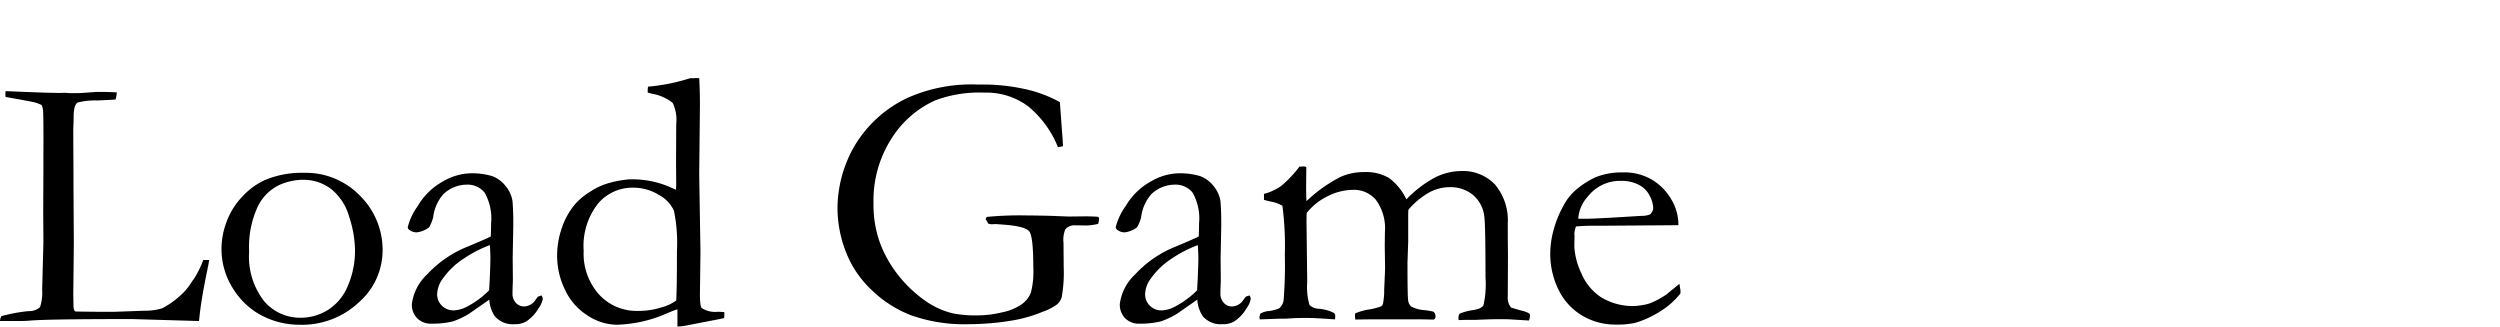 <?xml version="1.0" encoding="UTF-8" standalone="no"?>
<svg
   xmlns:dc="http://purl.org/dc/elements/1.1/"
   xmlns:cc="http://creativecommons.org/ns#"
   xmlns:rdf="http://www.w3.org/1999/02/22-rdf-syntax-ns#"
   xmlns:svg="http://www.w3.org/2000/svg"
   xmlns="http://www.w3.org/2000/svg"
   xmlns:sodipodi="http://sodipodi.sourceforge.net/DTD/sodipodi-0.dtd"
   xmlns:inkscape="http://www.inkscape.org/namespaces/inkscape"
   inkscape:version="1.0 (4035a4fb49, 2020-05-01)"
   sodipodi:docname="Load Game.svg"
   id="svg3"
   version="1.1"
   viewBox="0 0 245 32"
   height="32"
   width="245">
  <defs
     id="defs7" />
  <sodipodi:namedview
     inkscape:current-layer="svg3"
     inkscape:window-maximized="1"
     inkscape:window-y="-9"
     inkscape:window-x="-9"
     inkscape:cy="50.697678"
     inkscape:cx="125.55102"
     inkscape:zoom="3.6675189"
     showgrid="false"
     id="namedview5"
     inkscape:window-height="1001"
     inkscape:window-width="1920"
     inkscape:pageshadow="2"
     inkscape:pageopacity="0"
     guidetolerance="10"
     gridtolerance="10"
     objecttolerance="10"
     borderopacity="1"
     bordercolor="#666666"
     pagecolor="#ffffff"
     inkscape:document-rotation="0" />
  <path
     d="M 0,31.455 A 1.069,1.069 0 0 1 0.141,30.98 16.1,16.1 0 0 1 2.813,30.488 1.568,1.568 0 0 0 3.92,30.101 4.383,4.383 0 0 0 4.131,28.412 L 4.254,23.768 4.236,20.619 4.254,16.502 V 15.411 Q 4.272,11.699 4.219,10.784 A 2.034,2.034 0 0 0 4.078,10.291 4.123,4.123 0 0 0 3.31,10.01 Q 3.001,9.94 0.546,9.5 0.528,9.307 0.528,9.219 q 0,-0.105 0.018,-0.281 0.335,0 1.092,0.04 l 2.676,0.1 1.55,0.035 0.458,-0.018 q 0.088,0 0.511,0.035 1.039,0 1.2,-0.018 L 9.442,9.007 q 1.426,0 2.007,0.053 a 3.145,3.145 0 0 1 -0.123,0.686 q -0.193,0.035 -1.828,0.1 a 6.881,6.881 0 0 0 -1.881,0.2 q -0.4,0.229 -0.4,1.406 0,0.281 -0.035,1.143 V 13.65 L 7.2,16.902 v 1.107 l 0.035,5.818 -0.053,4.957 0.018,1.09 q 0,0.527 0.176,0.65 0.439,0.018 2.584,0.035 h 1.2 l 3.026,-0.109 a 5.529,5.529 0 0 0 1.705,-0.237 8.14,8.14 0 0 0 1.705,-1.183 5.655,5.655 0 0 0 1.125,-1.3 q 0.088,-0.141 0.3,-0.422 a 10,10 0 0 0 0.9,-1.828 h 0.58 q -0.105,0.633 -0.229,1.2 -0.51,2.479 -0.7,4.131 -0.035,0.352 -0.07,0.65 l -6.574,-0.193 q -8.473,0 -10.055,0.158 -0.492,0.035 -1.037,0.035 z m 21.709,-7.171 a 7.43,7.43 0 0 1 0.5,-2.558 7.105,7.105 0 0 1 1.521,-2.443 7.065,7.065 0 0 1 2.162,-1.608 9.275,9.275 0 0 1 3.9,-0.738 7.381,7.381 0 0 1 5.493,2.25 7.455,7.455 0 0 1 2.209,5.413 6.772,6.772 0 0 1 -2.315,5.019 8.126,8.126 0 0 1 -5.841,2.206 7.955,7.955 0 0 1 -4.113,-1.143 7.394,7.394 0 0 1 -2.479,-2.549 7.2,7.2 0 0 1 -1.037,-3.849 z m 7.778,6.855 a 5.069,5.069 0 0 0 2.58,-0.721 5,5 0 0 0 1.981,-2.312 8.65,8.65 0 0 0 0.74,-3.683 10.752,10.752 0 0 0 -0.572,-3.182 5.293,5.293 0 0 0 -1.761,-2.716 4.475,4.475 0 0 0 -2.791,-0.905 5.724,5.724 0 0 0 -2.368,0.545 4.525,4.525 0 0 0 -2.042,2.092 9.387,9.387 0 0 0 -0.838,4.393 7.109,7.109 0 0 0 1.453,4.846 4.632,4.632 0 0 0 3.618,1.643 z m 23.6,-2.18 a 0.931,0.931 0 0 1 0.105,0.334 2.266,2.266 0 0 1 -0.422,0.932 3.784,3.784 0 0 1 -1.213,1.283 2.181,2.181 0 0 1 -1.16,0.264 2.309,2.309 0 0 1 -1.9,-0.773 3.293,3.293 0 0 1 -0.545,-1.635 l -1.967,1.371 a 8.091,8.091 0 0 1 -1.582,0.756 8.476,8.476 0 0 1 -2.109,0.229 1.877,1.877 0 0 1 -1.415,-0.537 1.9,1.9 0 0 1 -0.519,-1.38 4.807,4.807 0 0 1 1.489,-2.9 10.912,10.912 0 0 1 4.043,-2.76 q 1.8,-0.756 2.2,-0.967 0.035,-0.58 0.035,-1.266 a 5.161,5.161 0 0 0 -0.626,-3.023 2.149,2.149 0 0 0 -1.79,-0.791 3.353,3.353 0 0 0 -2.275,0.949 4.2,4.2 0 0 0 -0.987,2.25 3.725,3.725 0 0 1 -0.4,0.984 2.461,2.461 0 0 1 -1.213,0.492 1.173,1.173 0 0 1 -0.7,-0.229 0.346,0.346 0 0 1 -0.176,-0.281 6.062,6.062 0 0 1 0.976,-2.065 6.455,6.455 0 0 1 2.461,-2.408 5.654,5.654 0 0 1 2.593,-0.8 6.928,6.928 0 0 1 2.25,0.272 3.039,3.039 0 0 1 1.3,0.958 3.053,3.053 0 0 1 0.686,1.494 27.474,27.474 0 0 1 0.07,2.76 l -0.053,2.795 0.018,2.039 q 0,0.4 -0.018,0.686 -0.018,0.51 -0.018,0.756 a 1.3,1.3 0 0 0 0.334,0.932 1.055,1.055 0 0 0 0.791,0.352 1.379,1.379 0 0 0 1.143,-0.668 l 0.211,-0.281 a 1.638,1.638 0 0 1 0.382,-0.124 z m -5.151,-0.51 q 0.123,-2.232 0.123,-3.146 0,-0.475 -0.053,-1.283 a 12.115,12.115 0 0 0 -2.5,1.283 7.423,7.423 0 0 0 -2.1,1.986 2.706,2.706 0 0 0 -0.564,1.529 1.532,1.532 0 0 0 0.467,1.143 1.61,1.61 0 0 0 1.17,0.457 3.091,3.091 0 0 0 1.323,-0.387 8.838,8.838 0 0 0 2.134,-1.581 z m 18.317,-9.861 0.018,-0.51 -0.018,-2.057 0.018,-3.885 a 3.794,3.794 0 0 0 -0.352,-2.057 4.5,4.5 0 0 0 -2.057,-0.9 Q 63.739,9.144 63.475,9.074 V 8.881 A 2.367,2.367 0 0 1 63.51,8.494 19.138,19.138 0 0 0 67.623,7.668 l 0.9,-0.018 q 0.07,1.2 0.07,2.672 l -0.07,6.768 0.123,7.629 -0.053,4.061 q 0,1.248 0.176,1.406 a 2.368,2.368 0 0 0 1.547,0.369 q 0.246,0 0.668,0.035 v 0.316 a 2.133,2.133 0 0 1 -0.018,0.264 q -0.545,0.123 -1.125,0.229 l -2.552,0.496 A 5.138,5.138 0 0 1 66.389,32 v -1.687 q -0.3,0.088 -0.932,0.352 a 13.054,13.054 0 0 1 -5.041,1.16 5.308,5.308 0 0 1 -2.83,-0.905 5.919,5.919 0 0 1 -2.215,-2.522 7.583,7.583 0 0 1 -0.773,-3.3 8.277,8.277 0 0 1 0.51,-2.892 6.987,6.987 0 0 1 1.336,-2.294 6.481,6.481 0 0 1 1.494,-1.187 6.176,6.176 0 0 1 1.6,-0.747 10.619,10.619 0 0 1 2.092,-0.4 9.374,9.374 0 0 1 3.9,0.7 q 0.476,0.222 0.722,0.31 z M 66.27,29.45 q 0.07,-1.178 0.07,-4.852 a 15.66,15.66 0 0 0 -0.289,-3.929 3.269,3.269 0 0 0 -1.445,-1.547 4.754,4.754 0 0 0 -2.591,-0.729 4.414,4.414 0 0 0 -3.415,1.564 6.73,6.73 0 0 0 -1.4,4.623 5.982,5.982 0 0 0 1.515,4.289 4.984,4.984 0 0 0 3.774,1.6 7.529,7.529 0 0 0 2.364,-0.352 4.32,4.32 0 0 0 1.417,-0.667 z m 37.599,-19.44 0.193,2.672 q 0.105,1.213 0.105,1.652 l -0.488,0.088 a 9.96,9.96 0 0 0 -2.927,-4.008 6.844,6.844 0 0 0 -4.28,-1.336 12.313,12.313 0 0 0 -4.816,0.756 9.835,9.835 0 0 0 -4.277,3.727 11.242,11.242 0 0 0 -1.775,6.4 10.935,10.935 0 0 0 0.65,3.885 11.789,11.789 0 0 0 1.839,3.204 12.51,12.51 0 0 0 2.8,2.575 7.811,7.811 0 0 0 2.514,1.09 11.625,11.625 0 0 0 2.461,0.193 10.386,10.386 0 0 0 2.338,-0.3 5.087,5.087 0 0 0 1.934,-0.8 2.594,2.594 0 0 0 0.888,-1.134 8.273,8.273 0 0 0 0.237,-2.461 q 0,-3.041 -0.4,-3.542 -0.4,-0.501 -2.549,-0.659 l -0.7,-0.053 -0.475,0.018 Q 97.036,21.959 96.86,21.924 l -0.264,-0.439 a 0.4,0.4 0 0 1 0.123,-0.229 33.9,33.9 0 0 1 3.973,-0.141 q 0.686,0 2.232,0.035 l 1.811,0.07 1.635,-0.018 q 0.475,0 1.143,0.035 a 0.251,0.251 0 0 1 0.158,0.062 0.243,0.243 0 0 1 0.035,0.149 1.821,1.821 0 0 1 -0.088,0.492 5.873,5.873 0 0 1 -1.143,0.158 l -1.143,-0.018 a 1.174,1.174 0 0 0 -0.932,0.4 2.68,2.68 0 0 0 -0.176,1.318 l 0.018,2.3 a 13.993,13.993 0 0 1 -0.193,3.023 1.462,1.462 0 0 1 -0.439,0.694 5.031,5.031 0 0 1 -1.406,0.729 13.639,13.639 0 0 1 -2.777,0.826 26.109,26.109 0 0 1 -4.482,0.4 15.56,15.56 0 0 1 -5.7,-0.888 11.446,11.446 0 0 1 -3.832,-2.47 10.112,10.112 0 0 1 -2.294,-3.2 11.964,11.964 0 0 1 -1.046,-4.813 12.316,12.316 0 0 1 1.626,-6.021 11.943,11.943 0 0 1 5.247,-4.79 15.385,15.385 0 0 1 6.926,-1.3 19.194,19.194 0 0 1 4.948,0.527 12.6,12.6 0 0 1 3.049,1.195 z m 18.6,18.949 a 0.931,0.931 0 0 1 0.105,0.334 2.266,2.266 0 0 1 -0.422,0.932 3.784,3.784 0 0 1 -1.214,1.283 2.181,2.181 0 0 1 -1.159,0.264 2.309,2.309 0 0 1 -1.9,-0.773 3.293,3.293 0 0 1 -0.545,-1.635 l -1.968,1.371 a 8.091,8.091 0 0 1 -1.587,0.756 8.476,8.476 0 0 1 -2.1,0.228 1.877,1.877 0 0 1 -1.42,-0.536 1.9,1.9 0 0 1 -0.519,-1.38 4.807,4.807 0 0 1 1.489,-2.9 10.912,10.912 0 0 1 4.043,-2.76 q 1.8,-0.756 2.2,-0.967 0.035,-0.58 0.035,-1.266 a 5.161,5.161 0 0 0 -0.626,-3.023 2.149,2.149 0 0 0 -1.79,-0.791 3.353,3.353 0 0 0 -2.275,0.949 4.2,4.2 0 0 0 -0.987,2.25 3.725,3.725 0 0 1 -0.4,0.984 2.461,2.461 0 0 1 -1.213,0.492 1.173,1.173 0 0 1 -0.7,-0.229 0.346,0.346 0 0 1 -0.176,-0.281 6.062,6.062 0 0 1 0.976,-2.065 6.455,6.455 0 0 1 2.461,-2.408 5.654,5.654 0 0 1 2.593,-0.8 6.928,6.928 0 0 1 2.25,0.272 3.039,3.039 0 0 1 1.3,0.958 3.053,3.053 0 0 1 0.686,1.494 27.474,27.474 0 0 1 0.07,2.76 l -0.057,2.796 0.018,2.039 q 0,0.4 -0.018,0.686 -0.018,0.51 -0.018,0.756 a 1.3,1.3 0 0 0 0.334,0.932 1.055,1.055 0 0 0 0.791,0.352 1.379,1.379 0 0 0 1.143,-0.668 l 0.211,-0.281 a 1.638,1.638 0 0 1 0.387,-0.125 z m -5.153,-0.509 q 0.123,-2.232 0.123,-3.146 0,-0.475 -0.053,-1.283 a 12.115,12.115 0 0 0 -2.5,1.283 7.423,7.423 0 0 0 -2.1,1.986 2.706,2.706 0 0 0 -0.564,1.529 1.532,1.532 0 0 0 0.467,1.143 1.61,1.61 0 0 0 1.173,0.457 3.091,3.091 0 0 0 1.317,-0.387 8.838,8.838 0 0 0 2.137,-1.582 z m 6.188,2.3 a 1.815,1.815 0 0 1 0.775,-0.261 3.465,3.465 0 0 0 1.09,-0.281 1.3,1.3 0 0 0 0.42,-0.758 40.959,40.959 0 0 0 0.123,-4.447 30.7,30.7 0 0 0 -0.233,-4.833 3.194,3.194 0 0 0 -1,-0.387 q -0.193,-0.035 -0.809,-0.193 v -0.589 a 5.29,5.29 0 0 0 1.686,-0.776 11.518,11.518 0 0 0 1.792,-1.9 h 0.106 q 0.106,0 0.335,-0.018 a 0.449,0.449 0 0 1 0.23,0.088 l -0.018,2 q 0,0.615 0.035,1.318 a 13.944,13.944 0 0 1 3.369,-2.391 5.552,5.552 0 0 1 2.3,-0.457 4.408,4.408 0 0 1 2.421,0.58 5.543,5.543 0 0 1 1.7,2.092 11.193,11.193 0 0 1 2.839,-2.162 5.871,5.871 0 0 1 2.575,-0.615 4.345,4.345 0 0 1 3.239,1.29 5.43,5.43 0 0 1 1.283,3.819 v 1.461 l 0.018,1.6 -0.018,4.12 a 1.521,1.521 0 0 0 0.317,1.086 q 0.141,0.053 1.072,0.317 a 2.535,2.535 0 0 1 0.686,0.247 0.3,0.3 0 0 1 0.105,0.246 1.267,1.267 0 0 1 -0.105,0.457 h -0.123 l -1.771,-0.106 q -0.316,-0.018 -1,-0.018 -0.842,0 -2.349,0.07 H 143.7 q -0.193,0 -0.754,0.018 a 2.578,2.578 0 0 1 -0.018,-0.281 0.743,0.743 0 0 1 0.123,-0.352 5.386,5.386 0 0 1 1.3,-0.343 q 0.828,-0.131 1.028,-0.475 a 9.279,9.279 0 0 0 0.2,-2.737 q 0,-5.193 -0.123,-6.02 a 3.234,3.234 0 0 0 -1.119,-2.068 3.467,3.467 0 0 0 -2.282,-0.748 4.22,4.22 0 0 0 -2.061,0.554 7.479,7.479 0 0 0 -1.973,1.661 l -0.018,0.422 v 2.689 l -0.07,2.092 q 0,3.2 0.062,3.639 a 0.989,0.989 0 0 0 0.3,0.642 3.445,3.445 0 0 0 1.384,0.359 7.916,7.916 0 0 1 0.791,0.141 0.567,0.567 0 0 1 0.209,0.456 0.33,0.33 0 0 1 -0.158,0.316 h -0.3 l -0.879,-0.018 h -5.115 l -1.406,0.018 a 3.272,3.272 0 0 1 -0.035,-0.387 l 0.018,-0.211 a 5.448,5.448 0 0 1 1.441,-0.4 6.173,6.173 0 0 0 1.125,-0.3 0.535,0.535 0 0 0 0.158,-0.229 6.78,6.78 0 0 0 0.123,-1.406 l 0.088,-2.041 -0.035,-2.3 0.017,-1.29 a 4.7,4.7 0 0 0 -0.877,-3.155 2.822,2.822 0 0 0 -2.21,-0.993 5.633,5.633 0 0 0 -2.5,0.615 5.974,5.974 0 0 0 -2.078,1.652 q -0.018,0.492 -0.018,0.9 l 0.07,5.906 a 6.154,6.154 0 0 0 0.22,2.206 1.376,1.376 0 0 0 0.905,0.378 3.99,3.99 0 0 1 1.461,0.391 0.355,0.355 0 0 1 0.158,0.316 q 0,0.141 -0.018,0.334 -2.009,-0.141 -2.7,-0.141 -0.7,0 -1.269,0.018 l -0.881,0.053 h -0.546 l -1.973,0.07 a 0.771,0.771 0 0 1 -0.035,-0.2 1.787,1.787 0 0 1 0.074,-0.35 z m 40.975,-8.681 -7.049,0.051 h -1.336 q -0.809,0 -1.652,0.073 a 3.1,3.1 0 0 0 -0.158,0.721 l 0.018,0.176 v 0.176 l -0.018,0.861 a 6.858,6.858 0 0 0 0.676,2.623 5.223,5.223 0 0 0 1.934,2.373 5.959,5.959 0 0 0 3.138,0.87 6.47,6.47 0 0 0 1.6,-0.246 8.1,8.1 0 0 0 1.688,-0.9 l 1.266,-1.037 0.105,0.7 a 2.132,2.132 0 0 1 -0.018,0.264 7.722,7.722 0 0 1 -2,1.758 9.547,9.547 0 0 1 -2.466,1.118 8.583,8.583 0 0 1 -1.968,0.157 6.3,6.3 0 0 1 -2.46,-0.51 5.991,5.991 0 0 1 -2.823,-2.487 7.94,7.94 0 0 1 -1.028,-4.16 8.916,8.916 0 0 1 0.29,-1.986 10.445,10.445 0 0 1 1.046,-2.584 5.063,5.063 0 0 1 1.248,-1.53 8.255,8.255 0 0 1 1.846,-1.178 6.88,6.88 0 0 1 2.654,-0.475 5.306,5.306 0 0 1 2.672,0.6 5.3,5.3 0 0 1 2.1,2.039 4.772,4.772 0 0 1 0.695,2.287 z m -9.809,-0.633 h 0.826 q 0.9,0 5.344,-0.281 a 2.226,2.226 0 0 0 0.861,-0.141 0.937,0.937 0 0 0 0.316,-0.6 2.8,2.8 0 0 0 -0.352,-1.239 2.423,2.423 0 0 0 -1.081,-1.072 3.637,3.637 0 0 0 -1.7,-0.378 3.986,3.986 0 0 0 -3.27,1.529 3.536,3.536 0 0 0 -0.944,2.182 z"
     data-name="Path 3"
     id="Path_3" />
</svg>
